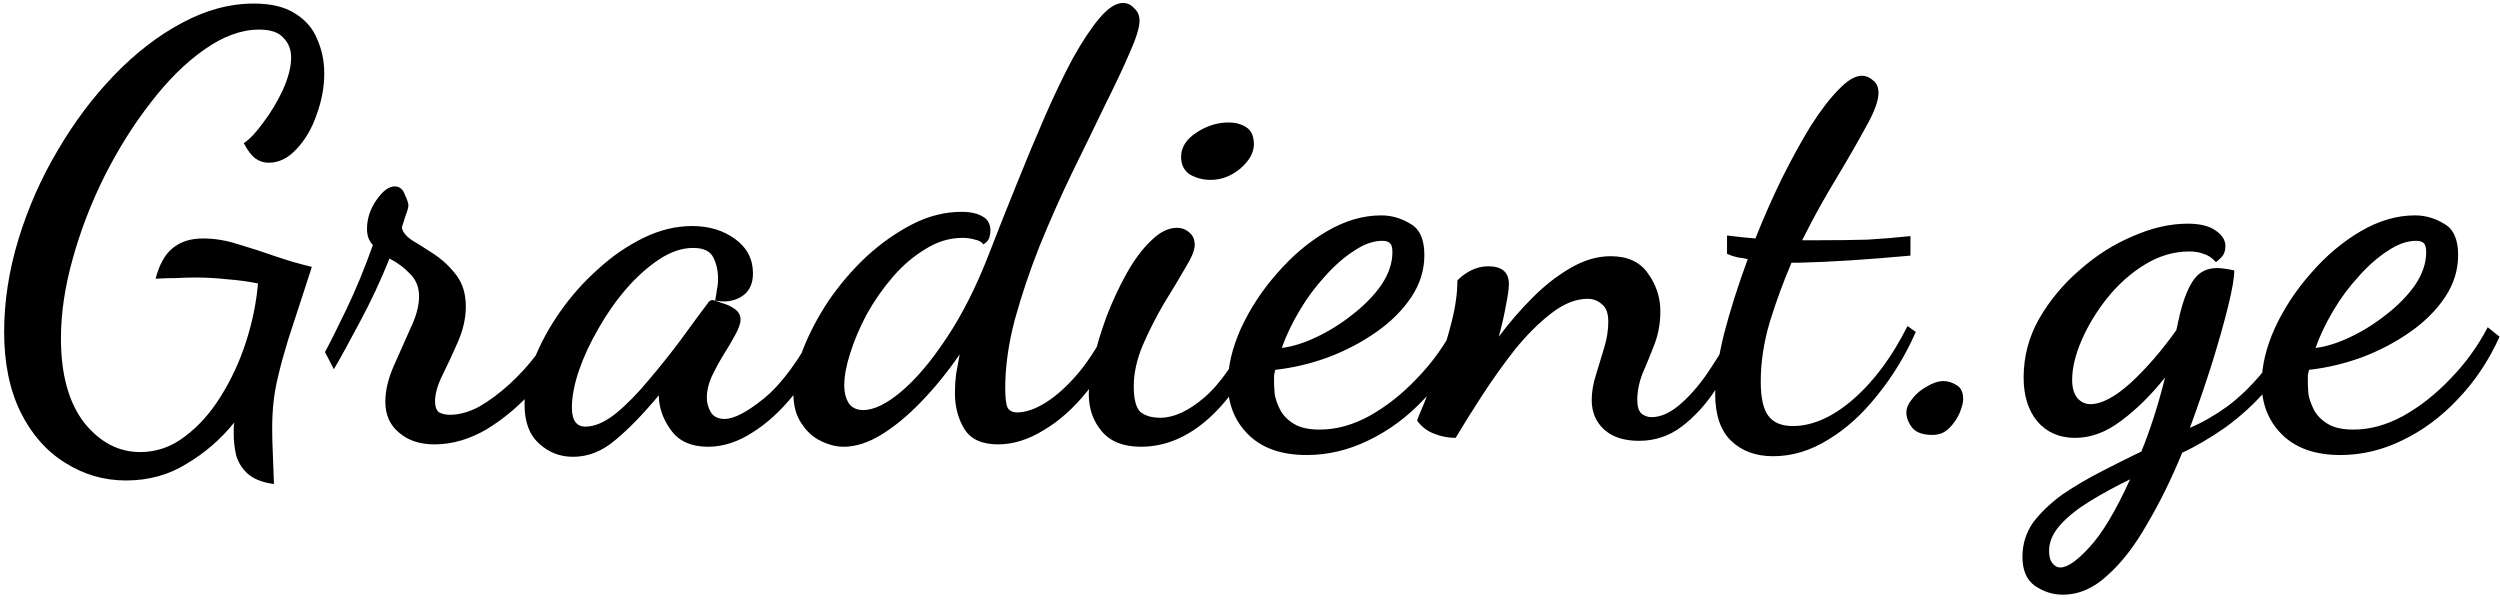 <svg width="169" height="41" viewBox="0 0 169 41" fill="none" xmlns="http://www.w3.org/2000/svg">
<path d="M8.52 32.48C7.027 32.48 5.653 32.08 4.4 31.28C3.147 30.507 2.147 29.373 1.4 27.88C0.653 26.36 0.28 24.547 0.28 22.44C0.28 20.387 0.6 18.307 1.24 16.2C1.88 14.093 2.76 12.093 3.88 10.2C5 8.28 6.28 6.573 7.72 5.08C9.16 3.587 10.68 2.413 12.28 1.56C13.907 0.68 15.533 0.24 17.16 0.24C18.333 0.24 19.267 0.467 19.96 0.92C20.653 1.347 21.147 1.92 21.44 2.64C21.76 3.36 21.92 4.133 21.92 4.96C21.92 5.893 21.747 6.827 21.4 7.76C21.08 8.693 20.627 9.467 20.04 10.08C19.48 10.693 18.853 11 18.16 11C17.84 11 17.547 10.907 17.28 10.72C17.013 10.533 16.747 10.187 16.48 9.68C16.88 9.413 17.32 8.947 17.8 8.28C18.307 7.613 18.747 6.88 19.12 6.08C19.493 5.253 19.68 4.52 19.68 3.88C19.68 3.347 19.507 2.907 19.16 2.56C18.84 2.187 18.293 2 17.52 2C16.32 2 15.08 2.453 13.8 3.36C12.547 4.24 11.347 5.427 10.2 6.92C9.053 8.387 8.013 10.04 7.08 11.88C6.173 13.693 5.453 15.56 4.92 17.48C4.387 19.373 4.12 21.173 4.12 22.88C4.12 25.307 4.64 27.2 5.68 28.56C6.747 29.893 8.013 30.56 9.48 30.56C10.573 30.56 11.573 30.213 12.48 29.52C13.413 28.827 14.227 27.92 14.92 26.8C15.64 25.653 16.213 24.413 16.64 23.08C17.067 21.747 17.333 20.44 17.44 19.16C16.773 19.027 16.08 18.933 15.36 18.88C14.667 18.8 13.933 18.76 13.16 18.76C12.733 18.76 12.307 18.773 11.88 18.8C11.453 18.8 11 18.813 10.52 18.84C10.76 17.907 11.133 17.227 11.64 16.8C12.173 16.347 12.867 16.12 13.72 16.12C14.52 16.12 15.32 16.253 16.12 16.52C16.947 16.76 17.773 17.027 18.6 17.32C19.453 17.613 20.28 17.853 21.08 18.04L20.68 19.28C20.2 20.747 19.8 21.973 19.48 22.96C19.187 23.92 18.96 24.747 18.8 25.44C18.64 26.107 18.533 26.72 18.48 27.28C18.427 27.813 18.4 28.373 18.4 28.96C18.4 29.493 18.413 30.04 18.44 30.6C18.467 31.187 18.493 31.893 18.52 32.72C17.72 32.613 17.12 32.373 16.72 32C16.347 31.653 16.093 31.24 15.96 30.76C15.853 30.28 15.8 29.813 15.8 29.36C15.8 29.227 15.8 29.093 15.8 28.96C15.8 28.827 15.813 28.693 15.84 28.56C14.907 29.707 13.827 30.64 12.6 31.36C11.4 32.107 10.04 32.48 8.52 32.48ZM29.369 30.04C28.382 30.04 27.582 29.773 26.969 29.24C26.355 28.733 26.049 28.04 26.049 27.16C26.049 26.413 26.235 25.613 26.609 24.76C26.982 23.907 27.355 23.067 27.729 22.24C28.129 21.413 28.329 20.68 28.329 20.04C28.329 19.427 28.129 18.92 27.729 18.52C27.329 18.093 26.862 17.747 26.329 17.48C25.742 18.947 25.075 20.373 24.329 21.76C23.609 23.12 23.022 24.187 22.569 24.96L21.969 23.8C22.342 23.107 22.835 22.12 23.449 20.84C24.062 19.56 24.649 18.133 25.209 16.56C24.942 16.293 24.809 15.933 24.809 15.48C24.809 14.787 25.022 14.133 25.449 13.52C25.875 12.907 26.289 12.6 26.689 12.6C27.009 12.6 27.235 12.787 27.369 13.16C27.529 13.507 27.609 13.747 27.609 13.88C27.609 14.013 27.542 14.253 27.409 14.6C27.302 14.947 27.222 15.2 27.169 15.36C27.195 15.653 27.422 15.947 27.849 16.24C28.302 16.507 28.809 16.827 29.369 17.2C29.929 17.573 30.422 18.04 30.849 18.6C31.275 19.16 31.489 19.867 31.489 20.72C31.489 21.493 31.315 22.28 30.969 23.08C30.622 23.88 30.275 24.627 29.929 25.32C29.582 26.013 29.409 26.613 29.409 27.12C29.409 27.493 29.502 27.747 29.689 27.88C29.902 27.987 30.142 28.04 30.409 28.04C31.049 28.04 31.715 27.853 32.409 27.48C33.102 27.08 33.782 26.573 34.449 25.96C35.115 25.347 35.702 24.707 36.209 24.04C36.715 23.347 37.102 22.72 37.369 22.16L38.329 22.88C37.822 24.027 37.089 25.16 36.129 26.28C35.169 27.373 34.102 28.28 32.929 29C31.755 29.693 30.569 30.04 29.369 30.04ZM38.74 30.88C37.86 30.88 37.1 30.587 36.46 30C35.793 29.413 35.46 28.533 35.46 27.36C35.46 26.427 35.673 25.413 36.1 24.32C36.527 23.227 37.113 22.147 37.86 21.08C38.607 20.013 39.46 19.053 40.42 18.2C41.38 17.32 42.407 16.613 43.5 16.08C44.593 15.547 45.687 15.28 46.78 15.28C47.927 15.28 48.9 15.573 49.7 16.16C50.5 16.747 50.9 17.52 50.9 18.48C50.9 19.2 50.647 19.72 50.14 20.04C49.633 20.36 49.033 20.453 48.34 20.32C48.393 20.08 48.433 19.84 48.46 19.6C48.513 19.36 48.54 19.107 48.54 18.84C48.54 18.307 48.433 17.827 48.22 17.4C48.007 16.973 47.553 16.76 46.86 16.76C46.113 16.76 45.353 17.013 44.58 17.52C43.807 18.027 43.06 18.693 42.34 19.52C41.647 20.32 41.02 21.213 40.46 22.2C39.9 23.16 39.46 24.107 39.14 25.04C38.82 25.973 38.66 26.813 38.66 27.56C38.66 28.413 38.967 28.84 39.58 28.84C40.193 28.84 40.873 28.547 41.62 27.96C42.367 27.347 43.113 26.587 43.86 25.68C44.633 24.773 45.367 23.853 46.06 22.92C46.753 21.96 47.353 21.147 47.86 20.48C47.94 20.347 48.047 20.28 48.18 20.28C48.287 20.307 48.487 20.373 48.78 20.48C49.1 20.56 49.393 20.693 49.66 20.88C49.927 21.067 50.06 21.307 50.06 21.6C50.06 21.867 49.94 22.213 49.7 22.64C49.487 23.04 49.22 23.493 48.9 24C48.607 24.48 48.34 24.973 48.1 25.48C47.887 25.96 47.78 26.427 47.78 26.88C47.78 27.227 47.873 27.56 48.06 27.88C48.247 28.173 48.553 28.32 48.98 28.32C49.62 28.32 50.513 27.853 51.66 26.92C52.833 25.96 54.02 24.347 55.22 22.08L55.98 22.84C55.34 24.28 54.567 25.56 53.66 26.68C52.78 27.773 51.847 28.627 50.86 29.24C49.873 29.88 48.873 30.2 47.86 30.2C46.767 30.2 45.953 29.853 45.42 29.16C44.887 28.467 44.593 27.72 44.54 26.92C44.54 26.867 44.54 26.827 44.54 26.8C44.54 26.773 44.54 26.747 44.54 26.72C43.473 28 42.487 29.013 41.58 29.76C40.7 30.507 39.753 30.88 38.74 30.88ZM57.033 30.2C56.527 30.2 56.007 30.067 55.473 29.8C54.967 29.56 54.54 29.173 54.193 28.64C53.82 28.107 53.633 27.427 53.633 26.6C53.633 25.72 53.847 24.733 54.273 23.64C54.7 22.547 55.273 21.453 55.993 20.36C56.74 19.267 57.593 18.267 58.553 17.36C59.54 16.453 60.58 15.72 61.673 15.16C62.767 14.6 63.873 14.32 64.993 14.32C65.607 14.32 66.087 14.427 66.433 14.64C66.78 14.827 66.953 15.147 66.953 15.6C66.953 15.733 66.927 15.893 66.873 16.08C66.82 16.24 66.687 16.387 66.473 16.52C66.367 16.36 66.18 16.253 65.913 16.2C65.647 16.12 65.367 16.08 65.073 16.08C64.193 16.08 63.353 16.333 62.553 16.84C61.753 17.32 61.02 17.947 60.353 18.72C59.687 19.493 59.1 20.333 58.593 21.24C58.113 22.147 57.74 23.027 57.473 23.88C57.207 24.707 57.073 25.427 57.073 26.04C57.073 26.547 57.18 26.96 57.393 27.28C57.607 27.573 57.927 27.72 58.353 27.72C59.073 27.72 59.927 27.307 60.913 26.48C61.927 25.627 62.953 24.413 63.993 22.84C65.06 21.24 66.02 19.333 66.873 17.12C67.46 15.6 68.073 14.053 68.713 12.48C69.353 10.88 69.993 9.347 70.633 7.88C71.273 6.413 71.9 5.107 72.513 3.96C73.153 2.813 73.753 1.907 74.313 1.24C74.9 0.547 75.433 0.2 75.913 0.2C76.207 0.2 76.46 0.32 76.673 0.56C76.913 0.773 77.033 1.053 77.033 1.4C77.033 1.853 76.807 2.587 76.353 3.6C75.927 4.587 75.367 5.773 74.673 7.16C74.007 8.547 73.273 10.053 72.473 11.68C71.7 13.28 70.967 14.933 70.273 16.64C69.607 18.32 69.047 19.987 68.593 21.64C68.167 23.267 67.953 24.8 67.953 26.24C67.953 26.88 68.007 27.32 68.113 27.56C68.247 27.773 68.46 27.88 68.753 27.88C69.34 27.88 69.993 27.653 70.713 27.2C71.433 26.747 72.167 26.08 72.913 25.2C73.66 24.293 74.34 23.213 74.953 21.96L75.713 22.6C75.127 24.067 74.38 25.36 73.473 26.48C72.567 27.6 71.593 28.467 70.553 29.08C69.513 29.72 68.487 30.04 67.473 30.04C66.38 30.04 65.62 29.693 65.193 29C64.767 28.307 64.553 27.493 64.553 26.56C64.553 26.133 64.58 25.707 64.633 25.28C64.713 24.827 64.793 24.387 64.873 23.96C64.047 25.16 63.167 26.24 62.233 27.2C61.327 28.133 60.433 28.867 59.553 29.4C58.673 29.933 57.833 30.2 57.033 30.2ZM77.122 30.2C75.948 30.2 75.069 29.853 74.482 29.16C73.895 28.467 73.602 27.627 73.602 26.64C73.602 26.027 73.709 25.253 73.922 24.32C74.135 23.387 74.428 22.413 74.802 21.4C75.202 20.36 75.655 19.387 76.162 18.48C76.668 17.573 77.215 16.84 77.802 16.28C78.388 15.693 78.975 15.4 79.562 15.4C79.882 15.4 80.162 15.507 80.402 15.72C80.642 15.907 80.762 16.187 80.762 16.56C80.762 16.907 80.549 17.427 80.122 18.12C79.722 18.813 79.242 19.613 78.682 20.52C78.148 21.427 77.668 22.373 77.242 23.36C76.842 24.32 76.642 25.24 76.642 26.12C76.642 26.973 76.788 27.547 77.082 27.84C77.402 28.107 77.855 28.24 78.442 28.24C79.349 28.24 80.335 27.787 81.402 26.88C82.469 25.973 83.575 24.387 84.722 22.12L85.322 22.76C84.388 25.107 83.202 26.933 81.762 28.24C80.322 29.547 78.775 30.2 77.122 30.2ZM81.842 12.16C81.335 12.16 80.868 12.04 80.442 11.8C80.042 11.533 79.842 11.133 79.842 10.6C79.842 9.96 80.189 9.413 80.882 8.96C81.575 8.507 82.295 8.28 83.042 8.28C83.522 8.28 83.922 8.387 84.242 8.6C84.588 8.813 84.762 9.2 84.762 9.76C84.762 10.32 84.455 10.867 83.842 11.4C83.228 11.907 82.562 12.16 81.842 12.16ZM88.328 30.76C86.621 30.76 85.301 30.293 84.368 29.36C83.461 28.453 83.007 27.307 83.007 25.92C83.007 24.747 83.301 23.507 83.888 22.2C84.501 20.867 85.314 19.627 86.328 18.48C87.341 17.307 88.461 16.36 89.688 15.64C90.914 14.92 92.141 14.56 93.368 14.56C94.061 14.56 94.714 14.747 95.328 15.12C95.968 15.467 96.287 16.173 96.287 17.24C96.287 18.253 95.994 19.2 95.407 20.08C94.821 20.96 94.034 21.747 93.047 22.44C92.061 23.133 90.968 23.707 89.767 24.16C88.594 24.587 87.407 24.867 86.207 25C86.181 25.107 86.154 25.227 86.127 25.36C86.127 25.467 86.127 25.653 86.127 25.92C86.127 26.053 86.141 26.293 86.168 26.64C86.221 26.96 86.341 27.307 86.528 27.68C86.714 28.053 87.021 28.373 87.448 28.64C87.874 28.907 88.461 29.04 89.207 29.04C90.328 29.04 91.448 28.733 92.567 28.12C93.714 27.48 94.781 26.64 95.767 25.6C96.781 24.56 97.621 23.4 98.287 22.12L99.088 22.76C98.368 24.36 97.434 25.76 96.287 26.96C95.168 28.16 93.914 29.093 92.528 29.76C91.168 30.427 89.767 30.76 88.328 30.76ZM86.647 23.52C87.341 23.44 88.114 23.2 88.968 22.8C89.821 22.4 90.634 21.893 91.407 21.28C92.207 20.667 92.861 20 93.368 19.28C93.874 18.533 94.127 17.787 94.127 17.04C94.127 16.747 94.074 16.547 93.968 16.44C93.861 16.333 93.688 16.28 93.448 16.28C92.834 16.28 92.194 16.507 91.528 16.96C90.861 17.387 90.207 17.96 89.567 18.68C88.927 19.373 88.354 20.147 87.847 21C87.341 21.853 86.941 22.693 86.647 23.52ZM110.8 29.8C109.76 29.8 108.96 29.533 108.4 29C107.867 28.493 107.6 27.84 107.6 27.04C107.6 26.507 107.694 25.947 107.88 25.36C108.067 24.747 108.254 24.133 108.44 23.52C108.627 22.907 108.72 22.32 108.72 21.76C108.72 21.173 108.574 20.773 108.28 20.56C108.014 20.32 107.694 20.2 107.32 20.2C106.52 20.2 105.694 20.533 104.84 21.2C104.014 21.84 103.2 22.653 102.4 23.64C101.627 24.627 100.894 25.653 100.2 26.72C99.507 27.787 98.907 28.747 98.4 29.6C97.894 29.6 97.414 29.507 96.96 29.32C96.507 29.16 96.12 28.867 95.8 28.44C95.827 28.307 95.987 27.907 96.28 27.24C96.547 26.547 96.854 25.733 97.2 24.8C97.547 23.84 97.854 22.84 98.12 21.8C98.387 20.76 98.52 19.813 98.52 18.96C98.707 18.747 98.987 18.533 99.36 18.32C99.76 18.107 100.174 18 100.6 18C101.534 18 102 18.4 102 19.2C102 19.52 101.934 20 101.8 20.64C101.694 21.253 101.534 21.96 101.32 22.76C102.014 21.827 102.774 20.947 103.6 20.12C104.427 19.293 105.28 18.627 106.16 18.12C107.067 17.587 107.974 17.32 108.88 17.32C110.027 17.32 110.867 17.707 111.4 18.48C111.96 19.253 112.24 20.107 112.24 21.04C112.24 21.84 112.107 22.587 111.84 23.28C111.574 23.973 111.307 24.627 111.04 25.24C110.8 25.853 110.68 26.453 110.68 27.04C110.68 27.467 110.774 27.773 110.96 27.96C111.174 28.12 111.4 28.2 111.64 28.2C112.28 28.2 112.947 27.893 113.64 27.28C114.334 26.667 114.987 25.893 115.6 24.96C116.24 24 116.8 23.04 117.28 22.08L117.96 22.64C117.4 23.947 116.76 25.147 116.04 26.24C115.347 27.307 114.56 28.173 113.68 28.84C112.827 29.48 111.867 29.8 110.8 29.8ZM119.867 30.84C118.693 30.84 117.747 30.493 117.027 29.8C116.307 29.107 115.947 28.053 115.947 26.64C115.947 25.547 116.147 24.187 116.547 22.56C116.973 20.933 117.507 19.253 118.147 17.52C117.96 17.467 117.733 17.427 117.467 17.4C117.227 17.347 116.987 17.267 116.747 17.16V15.92C117.173 15.973 117.52 16.013 117.787 16.04C118.08 16.067 118.373 16.093 118.667 16.12C119.227 14.707 119.827 13.347 120.467 12.04C121.133 10.707 121.787 9.52 122.427 8.48C123.093 7.44 123.72 6.627 124.307 6.04C124.893 5.427 125.413 5.12 125.867 5.12C126.133 5.12 126.387 5.227 126.627 5.44C126.867 5.627 126.987 5.907 126.987 6.28C126.987 6.813 126.707 7.573 126.147 8.56C125.613 9.547 124.947 10.707 124.147 12.04C123.347 13.347 122.573 14.747 121.827 16.24C122.04 16.24 122.253 16.24 122.467 16.24C122.68 16.24 122.88 16.24 123.067 16.24C124.24 16.24 125.293 16.227 126.227 16.2C127.187 16.147 128.16 16.067 129.147 15.96V17.28C127.68 17.413 126.333 17.52 125.107 17.6C123.88 17.68 122.707 17.733 121.587 17.76C121.507 17.76 121.427 17.76 121.347 17.76C121.267 17.76 121.187 17.76 121.107 17.76C120.547 19.067 120.053 20.413 119.627 21.8C119.227 23.16 119.027 24.493 119.027 25.8C119.027 26.893 119.2 27.667 119.547 28.12C119.893 28.573 120.44 28.8 121.187 28.8C122.52 28.8 123.88 28.2 125.267 27C126.68 25.773 127.907 24.12 128.947 22.04L129.507 22.44C128.813 24.013 127.947 25.44 126.907 26.72C125.893 28 124.787 29 123.587 29.72C122.387 30.467 121.147 30.84 119.867 30.84ZM130.63 29.4C129.99 29.4 129.537 29.24 129.27 28.92C129.003 28.573 128.87 28.227 128.87 27.88C128.87 27.587 129.003 27.28 129.27 26.96C129.537 26.613 129.87 26.333 130.27 26.12C130.67 25.88 131.043 25.76 131.39 25.76C131.683 25.76 131.977 25.853 132.27 26.04C132.563 26.2 132.71 26.52 132.71 27C132.71 27.213 132.63 27.52 132.47 27.92C132.31 28.293 132.07 28.64 131.75 28.96C131.457 29.253 131.083 29.4 130.63 29.4ZM139.438 40.2C138.771 40.2 138.144 40 137.558 39.6C136.997 39.2 136.717 38.547 136.717 37.64C136.717 36.787 136.957 36.013 137.438 35.32C137.944 34.653 138.598 34.027 139.398 33.44C140.224 32.88 141.104 32.36 142.038 31.88C142.971 31.4 143.878 30.947 144.758 30.52C145.051 29.8 145.331 29.027 145.598 28.2C145.864 27.373 146.118 26.48 146.358 25.52C145.424 26.693 144.438 27.667 143.398 28.44C142.384 29.213 141.344 29.6 140.278 29.6C139.211 29.6 138.358 29.227 137.718 28.48C137.104 27.733 136.797 26.747 136.797 25.52C136.797 24.107 137.144 22.787 137.838 21.56C138.558 20.307 139.478 19.2 140.598 18.24C141.718 17.253 142.918 16.493 144.198 15.96C145.478 15.4 146.704 15.12 147.878 15.12C148.731 15.12 149.371 15.28 149.798 15.6C150.224 15.893 150.438 16.24 150.438 16.64C150.438 16.96 150.344 17.213 150.158 17.4C149.971 17.587 149.851 17.693 149.798 17.72C149.531 17.427 149.251 17.24 148.958 17.16C148.691 17.053 148.371 17 147.997 17C146.958 17 145.958 17.293 144.998 17.88C144.038 18.467 143.184 19.227 142.438 20.16C141.718 21.067 141.144 22.013 140.718 23C140.291 23.987 140.077 24.88 140.077 25.68C140.077 26.213 140.198 26.627 140.438 26.92C140.678 27.187 140.971 27.32 141.318 27.32C142.064 27.32 142.971 26.84 144.038 25.88C145.104 24.893 146.131 23.707 147.118 22.32C147.171 22.107 147.211 21.92 147.238 21.76C147.291 21.573 147.331 21.4 147.358 21.24C147.624 20.173 147.944 19.387 148.318 18.88C148.691 18.373 149.211 18.12 149.878 18.12C150.011 18.12 150.171 18.133 150.358 18.16C150.571 18.187 150.798 18.227 151.038 18.28C151.038 18.76 150.904 19.547 150.638 20.64C150.371 21.733 150.011 23.013 149.558 24.48C149.104 25.92 148.598 27.4 148.038 28.92C148.864 28.573 149.704 28.093 150.558 27.48C151.411 26.84 152.198 26.08 152.918 25.2C153.638 24.293 154.184 23.293 154.558 22.2L155.278 22.92C154.851 24.147 154.184 25.267 153.278 26.28C152.398 27.293 151.438 28.173 150.398 28.92C149.358 29.64 148.398 30.2 147.518 30.6C146.798 32.36 146.011 33.96 145.158 35.4C144.331 36.867 143.438 38.027 142.478 38.88C141.544 39.76 140.531 40.2 139.438 40.2ZM139.278 38.36C139.758 38.36 140.411 37.907 141.238 37C142.091 36.093 143.011 34.56 143.998 32.4C143.011 32.88 142.104 33.373 141.278 33.88C140.451 34.387 139.784 34.92 139.278 35.48C138.771 36.04 138.518 36.627 138.518 37.24C138.518 37.587 138.584 37.853 138.718 38.04C138.878 38.253 139.064 38.36 139.278 38.36ZM158.21 30.76C156.504 30.76 155.184 30.293 154.25 29.36C153.344 28.453 152.89 27.307 152.89 25.92C152.89 24.747 153.184 23.507 153.77 22.2C154.384 20.867 155.197 19.627 156.21 18.48C157.224 17.307 158.344 16.36 159.57 15.64C160.797 14.92 162.024 14.56 163.25 14.56C163.944 14.56 164.597 14.747 165.21 15.12C165.85 15.467 166.17 16.173 166.17 17.24C166.17 18.253 165.877 19.2 165.29 20.08C164.704 20.96 163.917 21.747 162.93 22.44C161.944 23.133 160.85 23.707 159.65 24.16C158.477 24.587 157.29 24.867 156.09 25C156.064 25.107 156.037 25.227 156.01 25.36C156.01 25.467 156.01 25.653 156.01 25.92C156.01 26.053 156.024 26.293 156.05 26.64C156.104 26.96 156.224 27.307 156.41 27.68C156.597 28.053 156.904 28.373 157.33 28.64C157.757 28.907 158.344 29.04 159.09 29.04C160.21 29.04 161.33 28.733 162.45 28.12C163.597 27.48 164.664 26.64 165.65 25.6C166.664 24.56 167.504 23.4 168.17 22.12L168.97 22.76C168.25 24.36 167.317 25.76 166.17 26.96C165.05 28.16 163.797 29.093 162.41 29.76C161.05 30.427 159.65 30.76 158.21 30.76ZM156.53 23.52C157.224 23.44 157.997 23.2 158.85 22.8C159.704 22.4 160.517 21.893 161.29 21.28C162.09 20.667 162.744 20 163.25 19.28C163.757 18.533 164.01 17.787 164.01 17.04C164.01 16.747 163.957 16.547 163.85 16.44C163.744 16.333 163.57 16.28 163.33 16.28C162.717 16.28 162.077 16.507 161.41 16.96C160.744 17.387 160.09 17.96 159.45 18.68C158.81 19.373 158.237 20.147 157.73 21C157.224 21.853 156.824 22.693 156.53 23.52Z" fill="black"/>
</svg>
